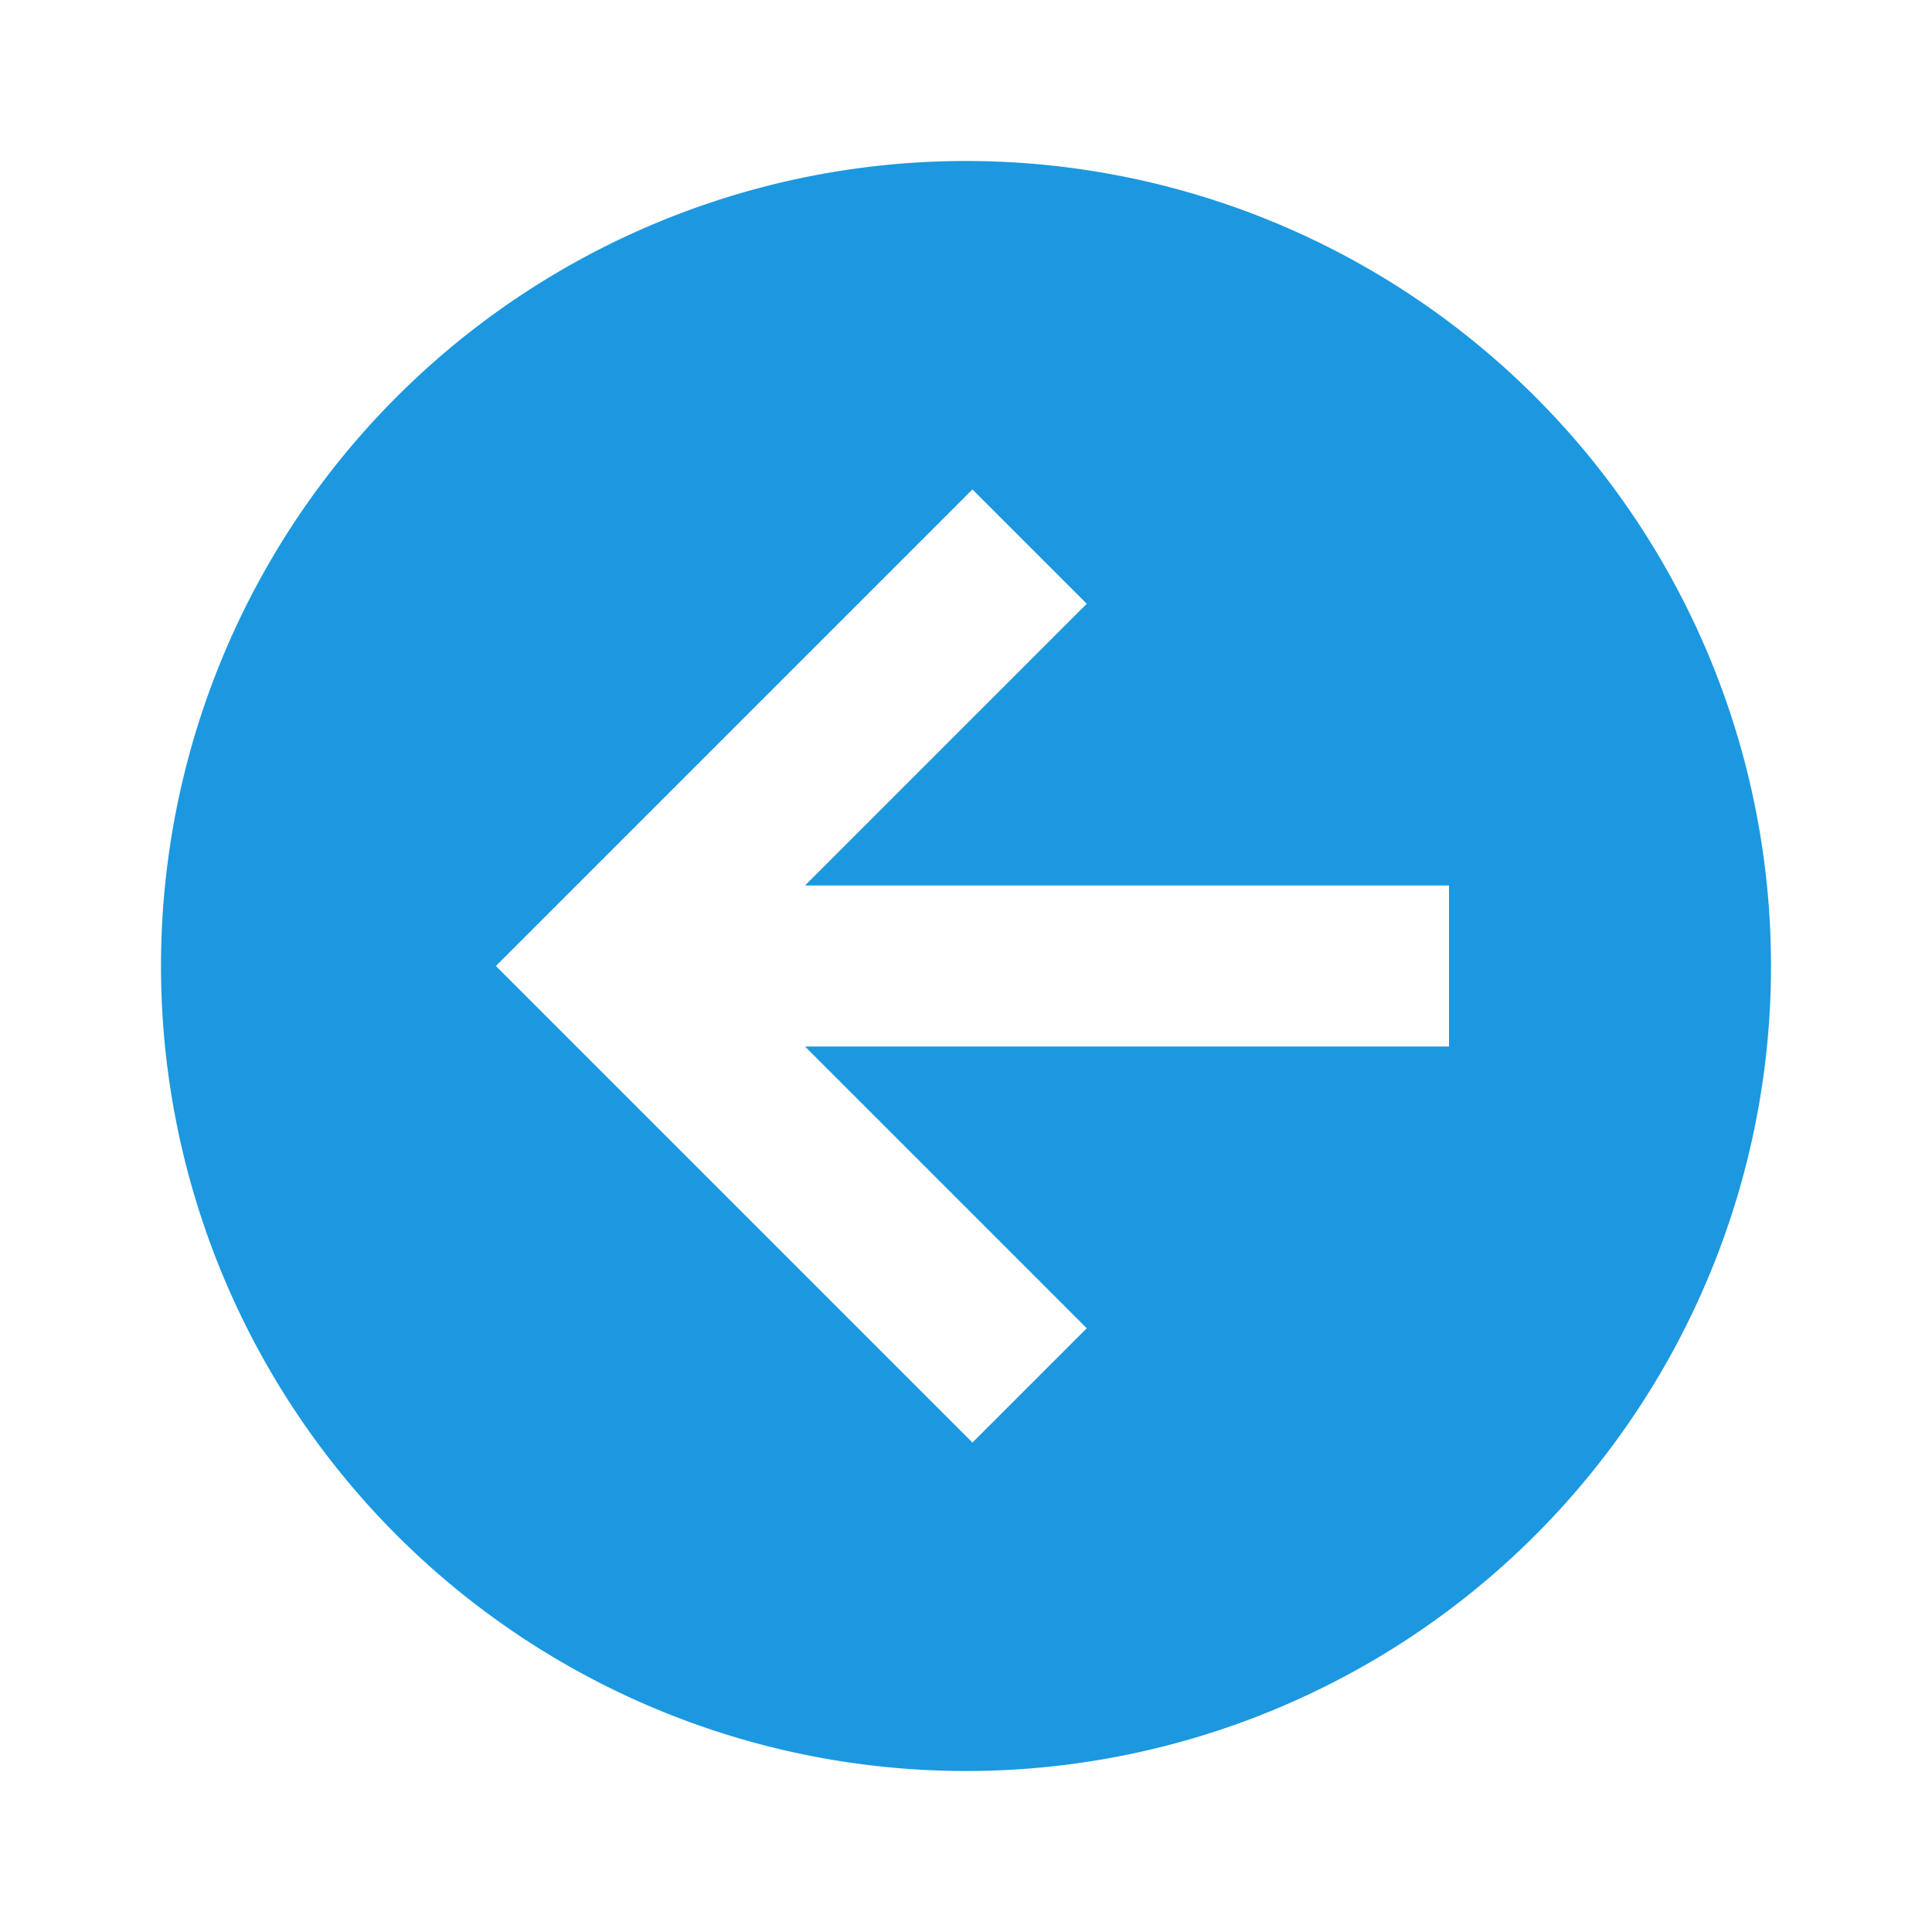 <svg xmlns="http://www.w3.org/2000/svg" width="48" height="48" viewBox="0 0 24 24"><path fill="#1B98E0" d="M2 12A10 10 0 0 1 12 2a10 10 0 0 1 10 10a10 10 0 0 1-10 10A10 10 0 0 1 2 12m16-1h-8l3.5-3.5l-1.42-1.42L6.16 12l5.92 5.92l1.42-1.42L10 13h8z"/></svg>